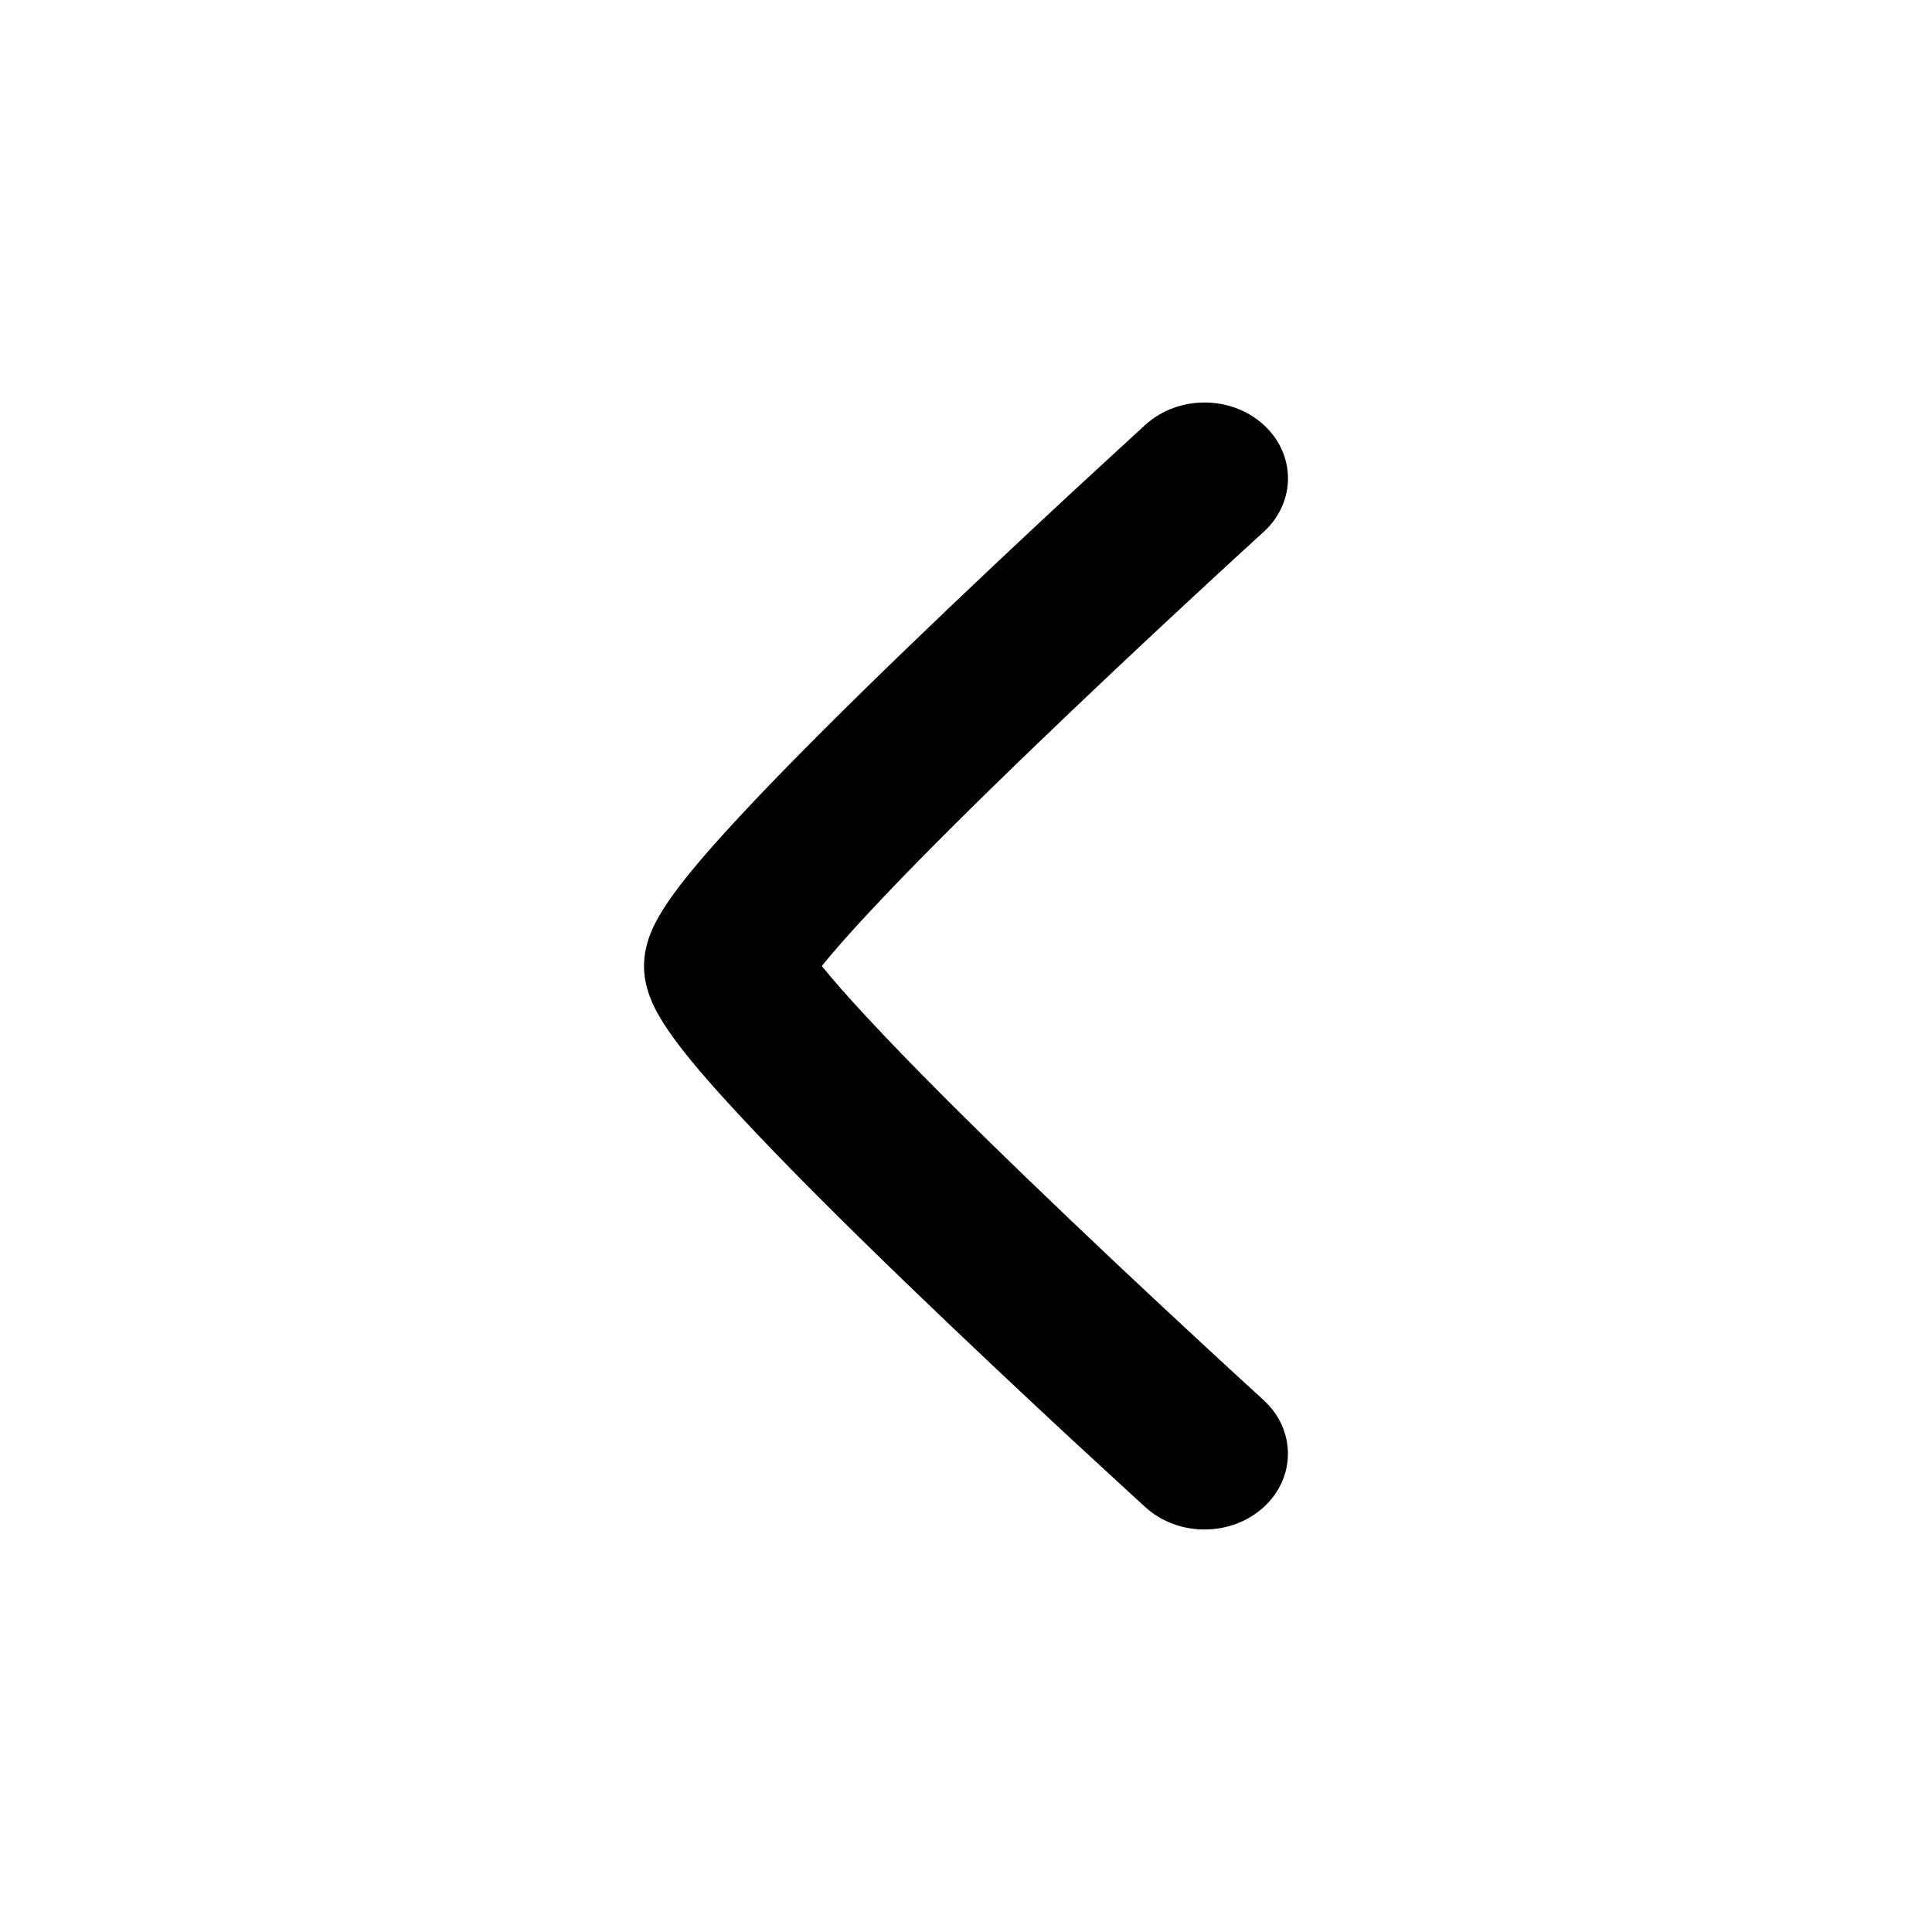 <svg width="24" height="24" viewBox="0 0 24 24" fill="none" xmlns="http://www.w3.org/2000/svg">
<path fill-rule="evenodd" clip-rule="evenodd" d="M15.696 18.724C15.291 19.092 14.635 19.092 14.23 18.724L14.872 18.14C14.23 18.724 14.23 18.724 14.23 18.724L14.162 18.662L13.972 18.488C13.809 18.339 13.576 18.124 13.296 17.865C12.738 17.347 11.992 16.648 11.245 15.927C10.5 15.208 9.744 14.457 9.17 13.837C8.884 13.53 8.629 13.239 8.44 12.992C8.347 12.87 8.255 12.739 8.182 12.611C8.132 12.523 8 12.287 8 12C8 11.713 8.132 11.477 8.182 11.389C8.255 11.261 8.347 11.13 8.44 11.008C8.629 10.761 8.884 10.47 9.17 10.162C9.744 9.543 10.5 8.792 11.245 8.073C11.992 7.352 12.738 6.653 13.296 6.135C13.576 5.876 13.809 5.661 13.972 5.512L14.162 5.338L14.228 5.277L14.23 5.276C14.23 5.276 14.23 5.276 14.963 5.942L15.696 6.609L15.631 6.668L15.445 6.838C15.284 6.986 15.054 7.197 14.778 7.454C14.225 7.966 13.49 8.656 12.755 9.365C12.018 10.076 11.293 10.797 10.756 11.377C10.527 11.624 10.342 11.834 10.209 12C10.342 12.166 10.527 12.376 10.756 12.623C11.293 13.203 12.018 13.924 12.755 14.635C13.49 15.344 14.225 16.034 14.778 16.546C15.054 16.803 15.284 17.014 15.445 17.162L15.631 17.332L15.695 17.391C16.1 17.759 16.101 18.356 15.696 18.724ZM10.025 11.747C10.014 11.723 10.011 11.721 10.025 11.747C10.025 11.747 10.025 11.746 10.025 11.747ZM15.696 5.276C16.101 5.644 16.101 6.241 15.696 6.609L14.963 5.942L14.23 5.276C14.635 4.908 15.291 4.908 15.696 5.276Z" fill="black"/>
</svg>
